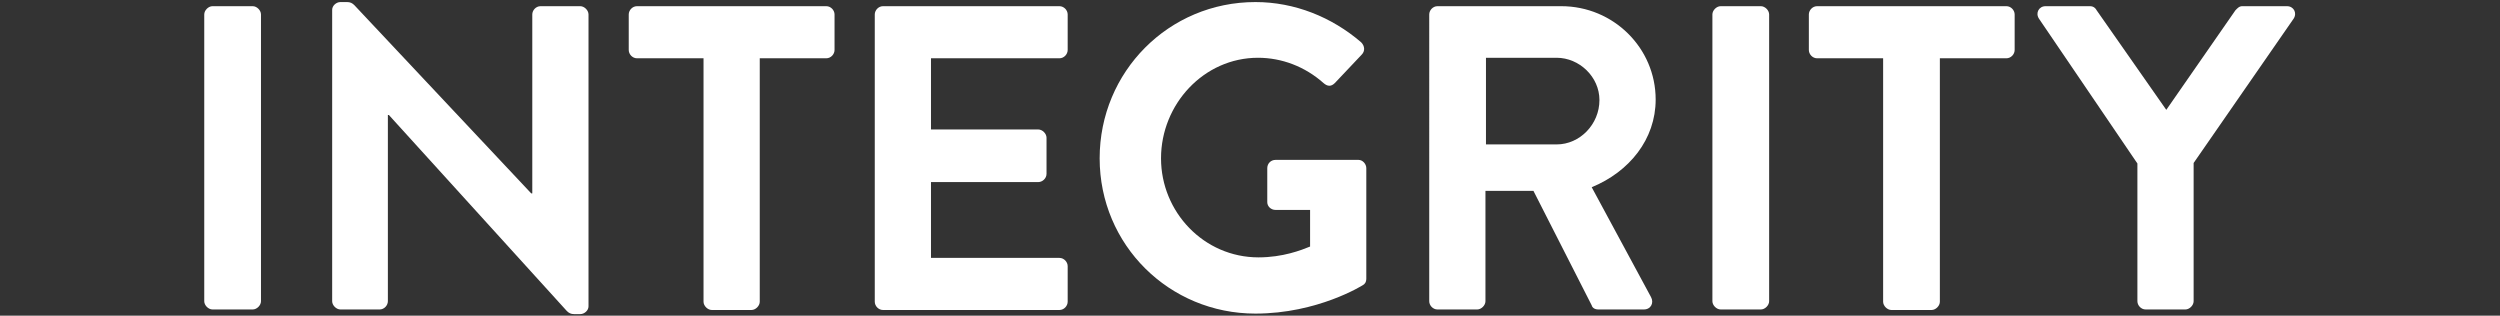 <?xml version="1.0" encoding="utf-8"?>
<!-- Generator: Adobe Illustrator 25.4.1, SVG Export Plug-In . SVG Version: 6.00 Build 0)  -->
<svg version="1.1" id="Layer_1" xmlns="http://www.w3.org/2000/svg" xmlns:xlink="http://www.w3.org/1999/xlink" x="0px" y="0px"
	 viewBox="0 0 484.7 61.2" style="enable-background:new 0 0 484.7 61.2;" xml:space="preserve">
<rect x="0" y="0" width="484.7" height="61.2" fill="#333333" stroke="none"/>
<style type="text/css">
	.st0{fill:#FFFFFF;}
</style>
<g>
	<path class="st0" d="M39.6,2.8c0-0.8,0.8-1.6,1.6-1.6h7.8c0.8,0,1.6,0.8,1.6,1.6v55.6c0,0.8-0.8,1.6-1.6,1.6h-7.8
		c-0.8,0-1.6-0.8-1.6-1.6V2.8z"/>
	<path class="st0" d="M64.4,1.9c0-0.8,0.8-1.5,1.6-1.5h1.3c0.6,0,1,0.2,1.4,0.6L103,37.5h0.2V2.8c0-0.8,0.7-1.6,1.6-1.6h7.7
		c0.8,0,1.6,0.8,1.6,1.6v56.6c0,0.8-0.8,1.5-1.6,1.5h-1.2c-0.6,0-1-0.2-1.4-0.6l-34.5-38h-0.2v36.1c0,0.8-0.7,1.6-1.6,1.6H66
		c-0.8,0-1.6-0.8-1.6-1.6V1.9z"/>
	<path class="st0" d="M136.4,11.3h-12.9c-0.9,0-1.6-0.8-1.6-1.6V2.8c0-0.8,0.7-1.6,1.6-1.6h36.7c0.9,0,1.6,0.8,1.6,1.6v6.9
		c0,0.8-0.7,1.6-1.6,1.6h-12.9v47.2c0,0.8-0.8,1.6-1.6,1.6H138c-0.8,0-1.6-0.8-1.6-1.6V11.3z"/>
	<path class="st0" d="M169.6,2.8c0-0.8,0.7-1.6,1.6-1.6h34.2c0.9,0,1.6,0.8,1.6,1.6v6.9c0,0.8-0.7,1.6-1.6,1.6h-24.9v13.8h20.8
		c0.8,0,1.6,0.8,1.6,1.6v7c0,0.9-0.8,1.6-1.6,1.6h-20.8v14.7h24.9c0.9,0,1.6,0.8,1.6,1.6v6.9c0,0.8-0.7,1.6-1.6,1.6h-34.2
		c-0.9,0-1.6-0.8-1.6-1.6V2.8z"/>
	<path class="st0" d="M243.4,0.4c7.6,0,14.8,2.9,20.5,7.8c0.7,0.7,0.8,1.7,0.1,2.4l-5.2,5.5c-0.7,0.7-1.4,0.7-2.2,0
		c-3.6-3.2-8.1-4.9-12.7-4.9c-10.5,0-18.8,9-18.8,19.5c0,10.4,8.3,19.2,18.9,19.2c4.7,0,8.3-1.4,10-2.1v-7.1h-6.7
		c-0.9,0-1.6-0.7-1.6-1.5v-6.6c0-0.9,0.7-1.6,1.6-1.6h16.1c0.8,0,1.5,0.8,1.5,1.6V54c0,0.7-0.3,1.1-0.7,1.3c0,0-8.7,5.5-20.8,5.5
		c-16.7,0-30.2-13.3-30.2-30.1C213.2,13.9,226.6,0.4,243.4,0.4z"/>
	<path class="st0" d="M277.1,2.8c0-0.8,0.7-1.6,1.6-1.6h24c10.1,0,18.3,8.1,18.3,18.1c0,7.7-5.1,14-12.4,17l11.5,21.3
		c0.6,1.1,0,2.4-1.4,2.4h-8.8c-0.8,0-1.2-0.4-1.3-0.8L297.3,37H288v21.4c0,0.8-0.8,1.6-1.6,1.6h-7.7c-0.9,0-1.6-0.8-1.6-1.6V2.8z
		 M301.8,28c4.5,0,8.3-3.9,8.3-8.6c0-4.5-3.9-8.2-8.3-8.2h-13.7V28H301.8z"/>
	<path class="st0" d="M332,2.8c0-0.8,0.8-1.6,1.6-1.6h7.8c0.8,0,1.6,0.8,1.6,1.6v55.6c0,0.8-0.8,1.6-1.6,1.6h-7.8
		c-0.8,0-1.6-0.8-1.6-1.6V2.8z"/>
	<path class="st0" d="M365.2,11.3h-12.9c-0.9,0-1.6-0.8-1.6-1.6V2.8c0-0.8,0.7-1.6,1.6-1.6h36.7c0.9,0,1.6,0.8,1.6,1.6v6.9
		c0,0.8-0.7,1.6-1.6,1.6h-12.9v47.2c0,0.8-0.8,1.6-1.6,1.6h-7.8c-0.8,0-1.6-0.8-1.6-1.6V11.3z"/>
	<path class="st0" d="M414.4,31.7L395.3,3.6c-0.7-1.1,0-2.4,1.3-2.4h8.6c0.7,0,1.1,0.4,1.3,0.8L420,21.3L433.4,2
		c0.3-0.3,0.7-0.8,1.3-0.8h8.7c1.3,0,2,1.3,1.3,2.4l-19.4,28v26.8c0,0.8-0.8,1.6-1.6,1.6H416c-0.9,0-1.6-0.8-1.6-1.6V31.7z"/>
</g>
</svg>
